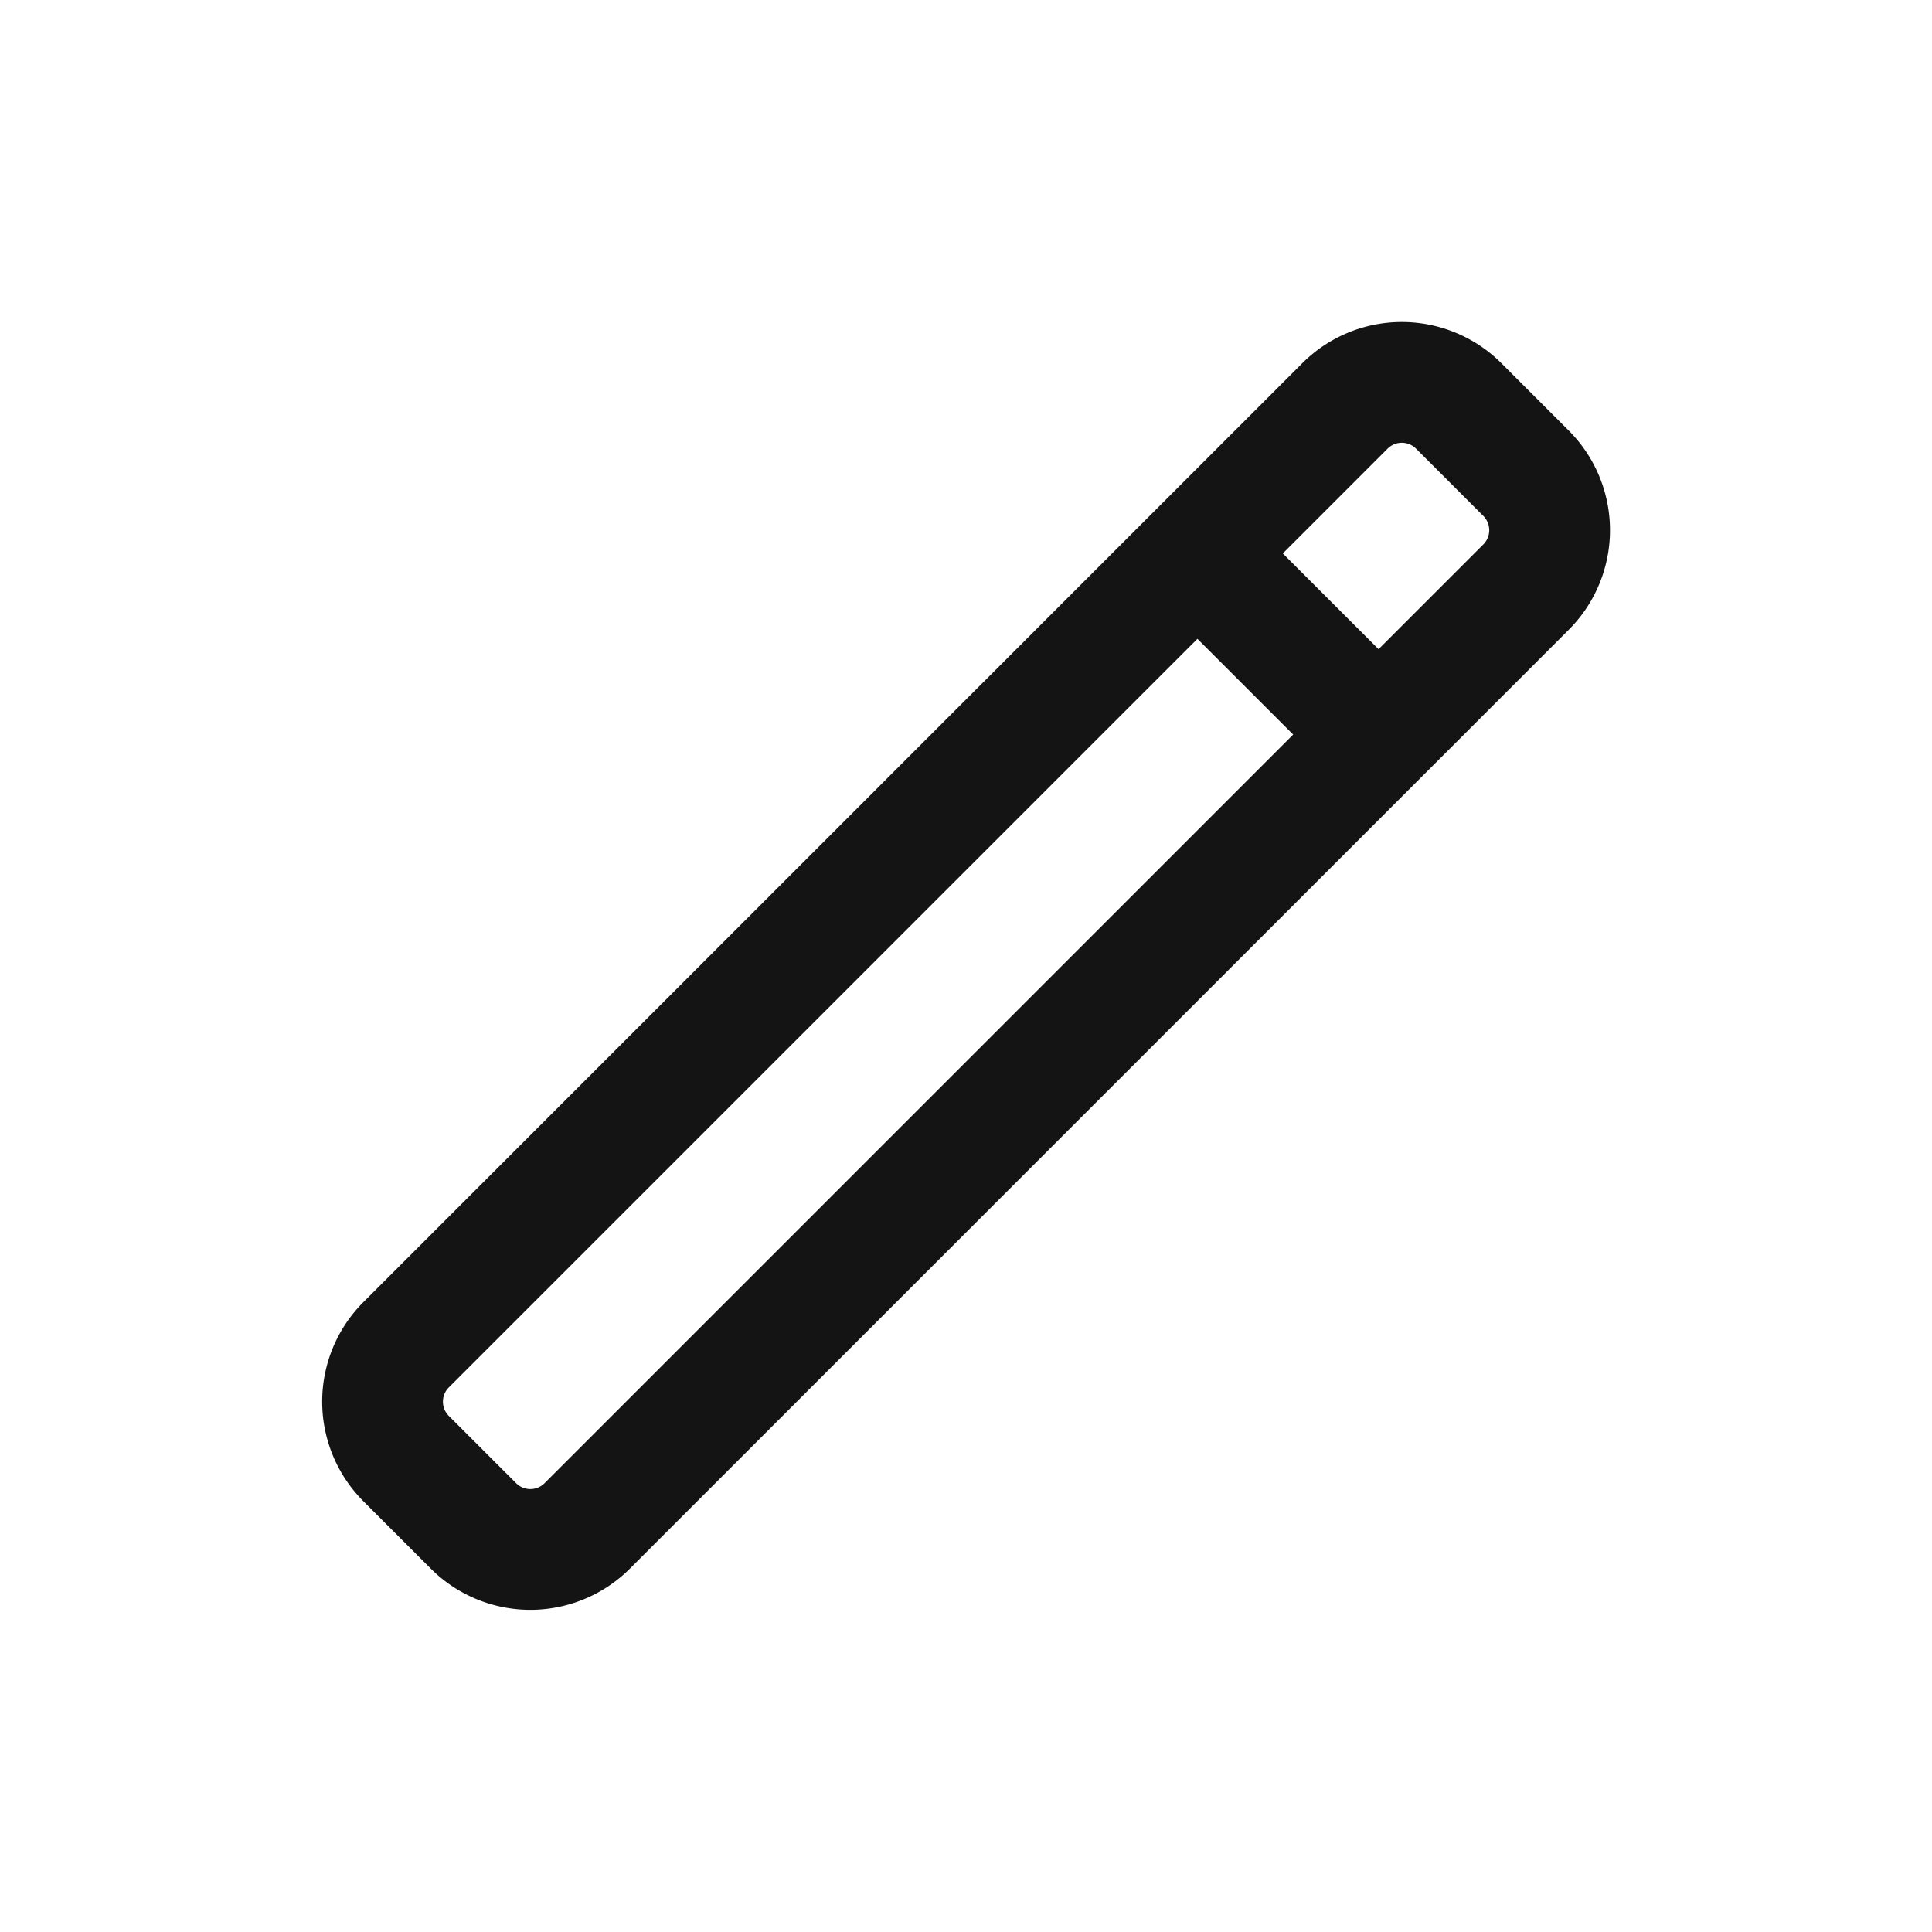 <svg xmlns="http://www.w3.org/2000/svg" fill="none" viewBox="0 0 24 24" class="acv-icon"><path stroke="#141414" stroke-linecap="round" stroke-linejoin="round" stroke-width="1.5" d="M5.045 16.705 16.707 5.043a1 1 0 0 1 1.414 0l.836.836a1 1 0 0 1 0 1.414L7.295 18.955a1 1 0 0 1-1.414 0l-.836-.836a1 1 0 0 1 0-1.414ZM15 7l2 2"/></svg>